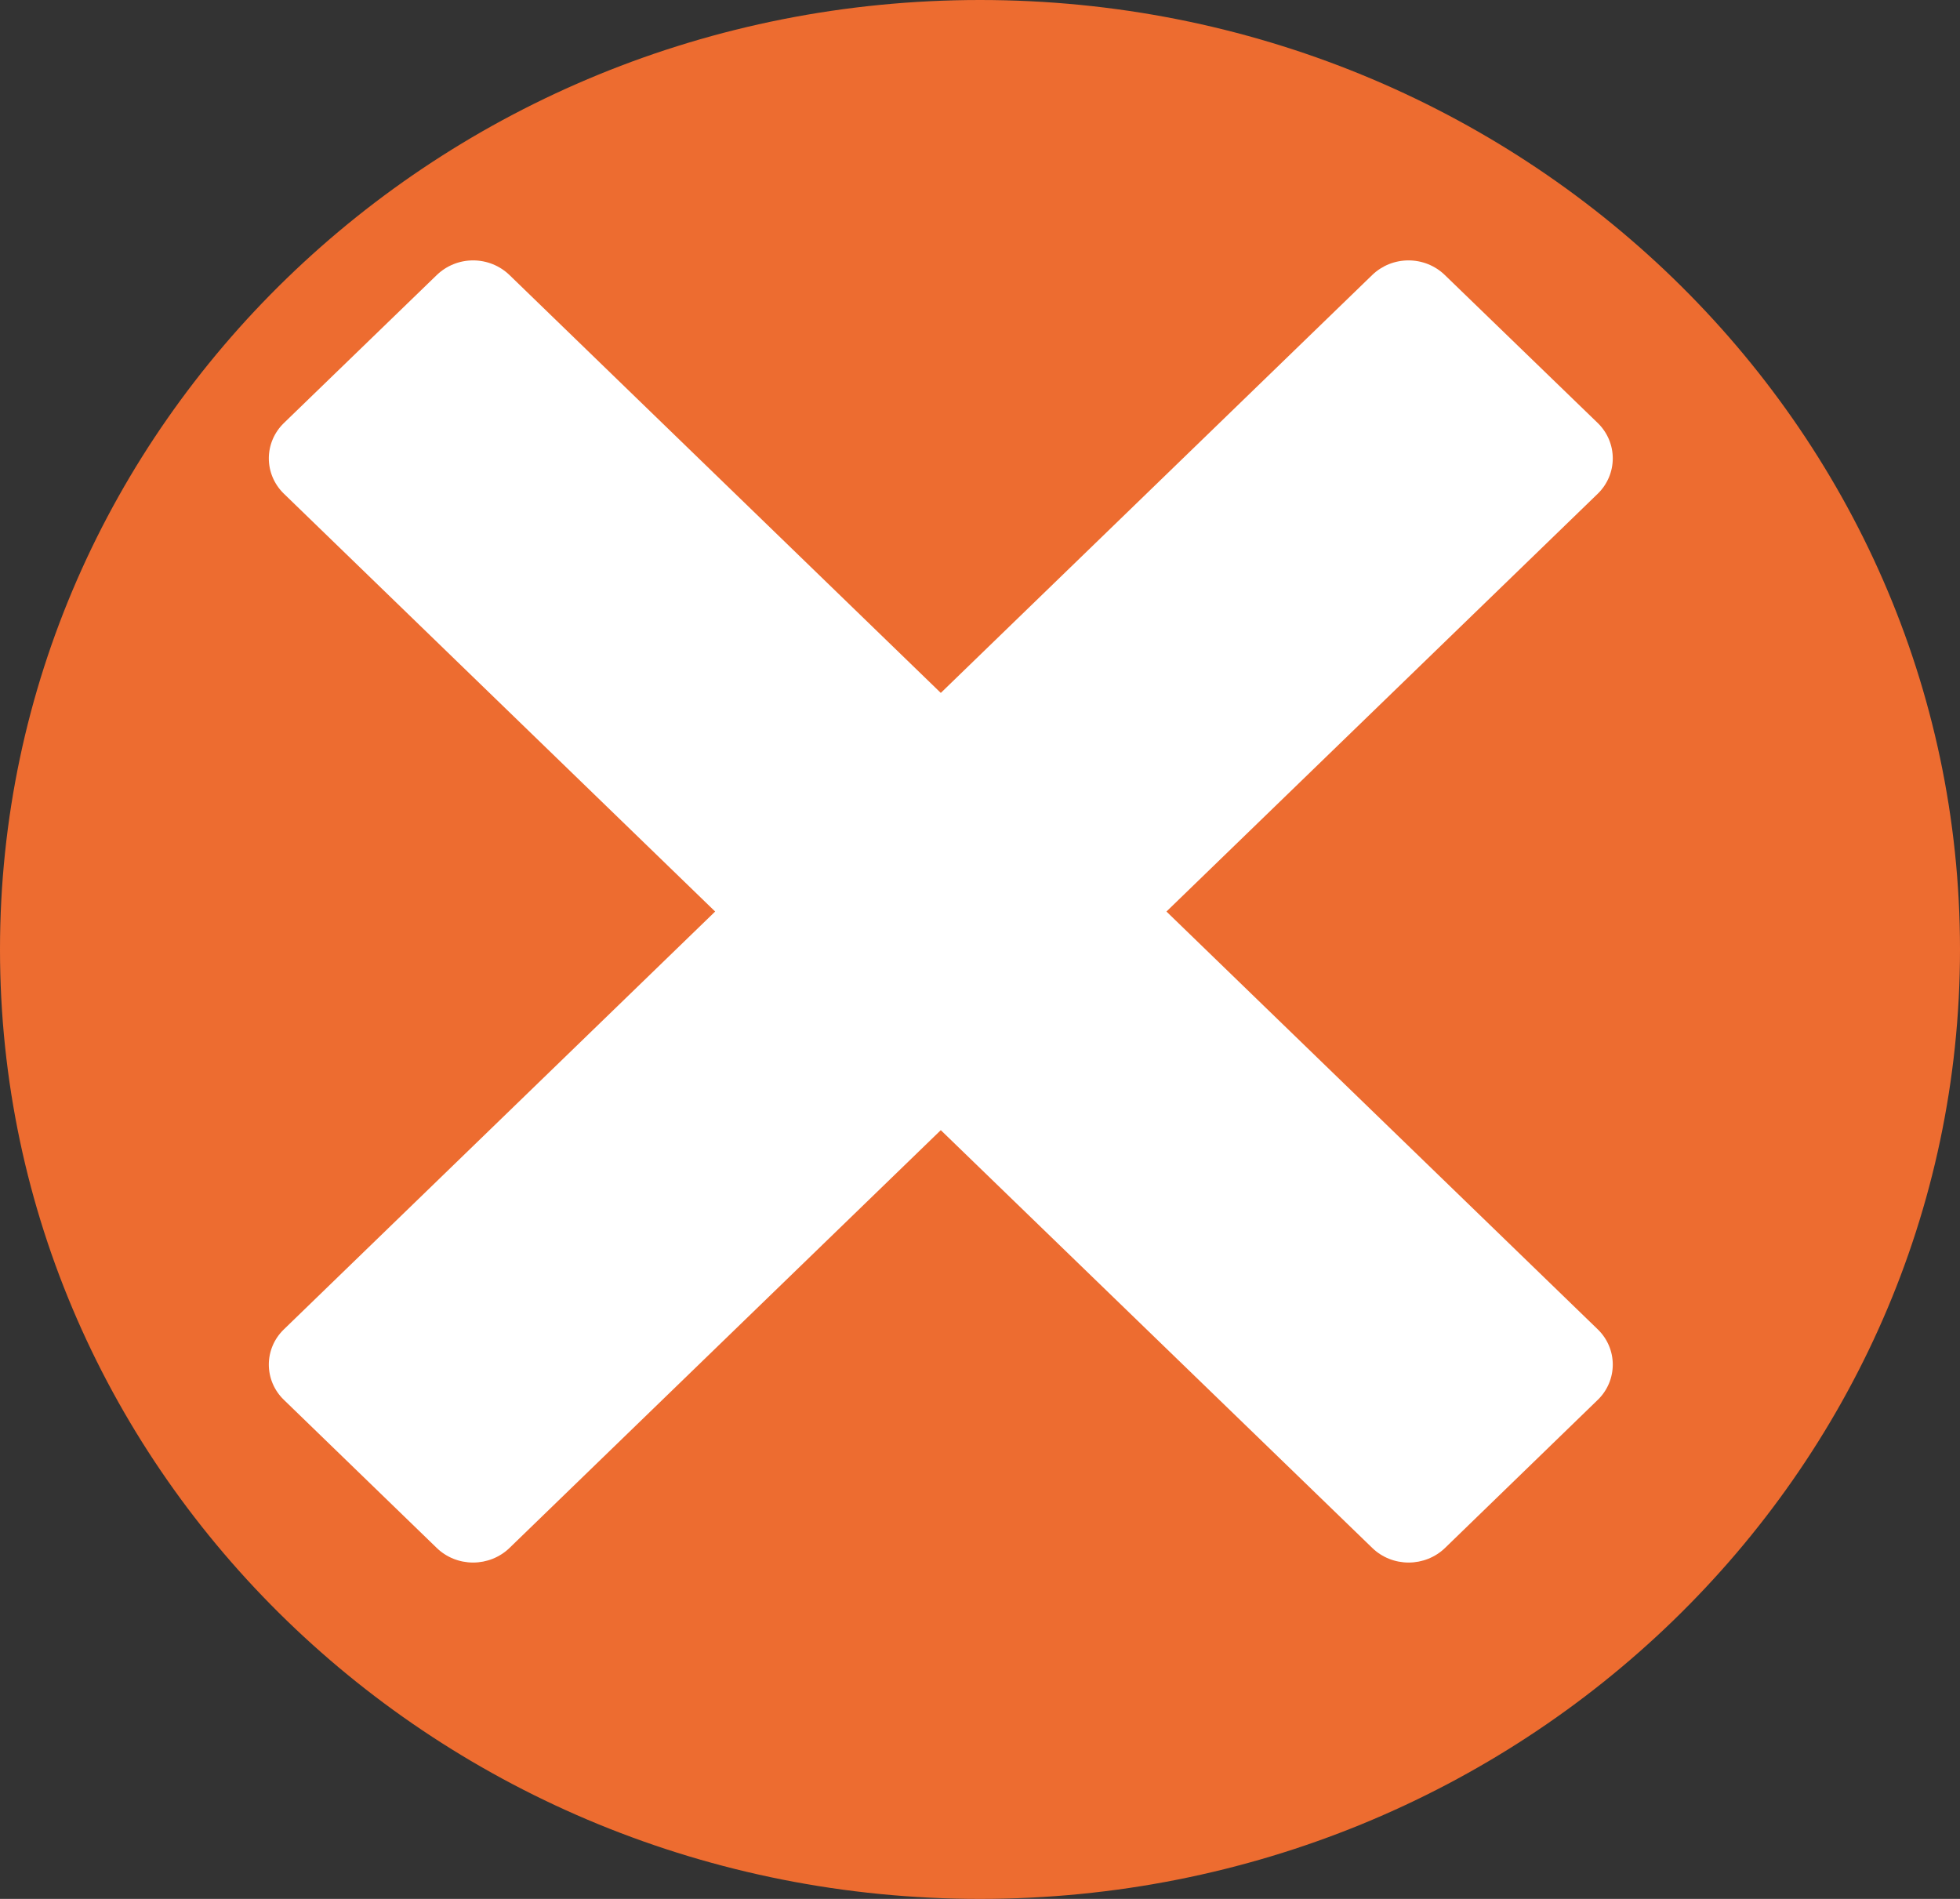 <svg width="32" height="31" viewBox="0 0 32 31" fill="none" xmlns="http://www.w3.org/2000/svg">
<rect x="0" y="0" width="32" height="31" fill="#333333" stroke="none"/>
<path d="M16 31C24.837 31 32 24.06 32 15.5C32 6.94 24.837 0 16 0C7.163 0 0 6.94 0 15.5C0 24.06 7.163 31 16 31Z" fill="#ED6C30"/>
<path d="M26.088 21.704C26.244 21.856 26.331 22.062 26.331 22.277C26.331 22.492 26.244 22.699 26.088 22.851L23.591 25.272C23.433 25.424 23.22 25.509 22.998 25.509C22.776 25.509 22.563 25.424 22.406 25.272L15.36 18.45L8.317 25.272C8.159 25.424 7.946 25.509 7.724 25.509C7.502 25.509 7.289 25.424 7.132 25.272L4.633 22.851C4.476 22.699 4.389 22.492 4.389 22.277C4.389 22.062 4.476 21.856 4.633 21.704L11.676 14.881L4.633 8.058C4.476 7.905 4.389 7.698 4.389 7.483C4.389 7.268 4.476 7.061 4.633 6.908L7.132 4.489C7.21 4.414 7.302 4.354 7.404 4.313C7.505 4.272 7.614 4.251 7.724 4.251C7.834 4.251 7.943 4.272 8.045 4.313C8.147 4.354 8.239 4.414 8.317 4.489L15.36 11.312L22.404 4.489C22.481 4.414 22.574 4.354 22.675 4.313C22.777 4.272 22.886 4.251 22.996 4.251C23.106 4.251 23.215 4.272 23.317 4.313C23.418 4.354 23.511 4.414 23.588 4.489L26.088 6.908C26.244 7.061 26.331 7.268 26.331 7.483C26.331 7.698 26.244 7.905 26.088 8.058L19.044 14.881L26.088 21.704Z" fill="white"/>
</svg>
